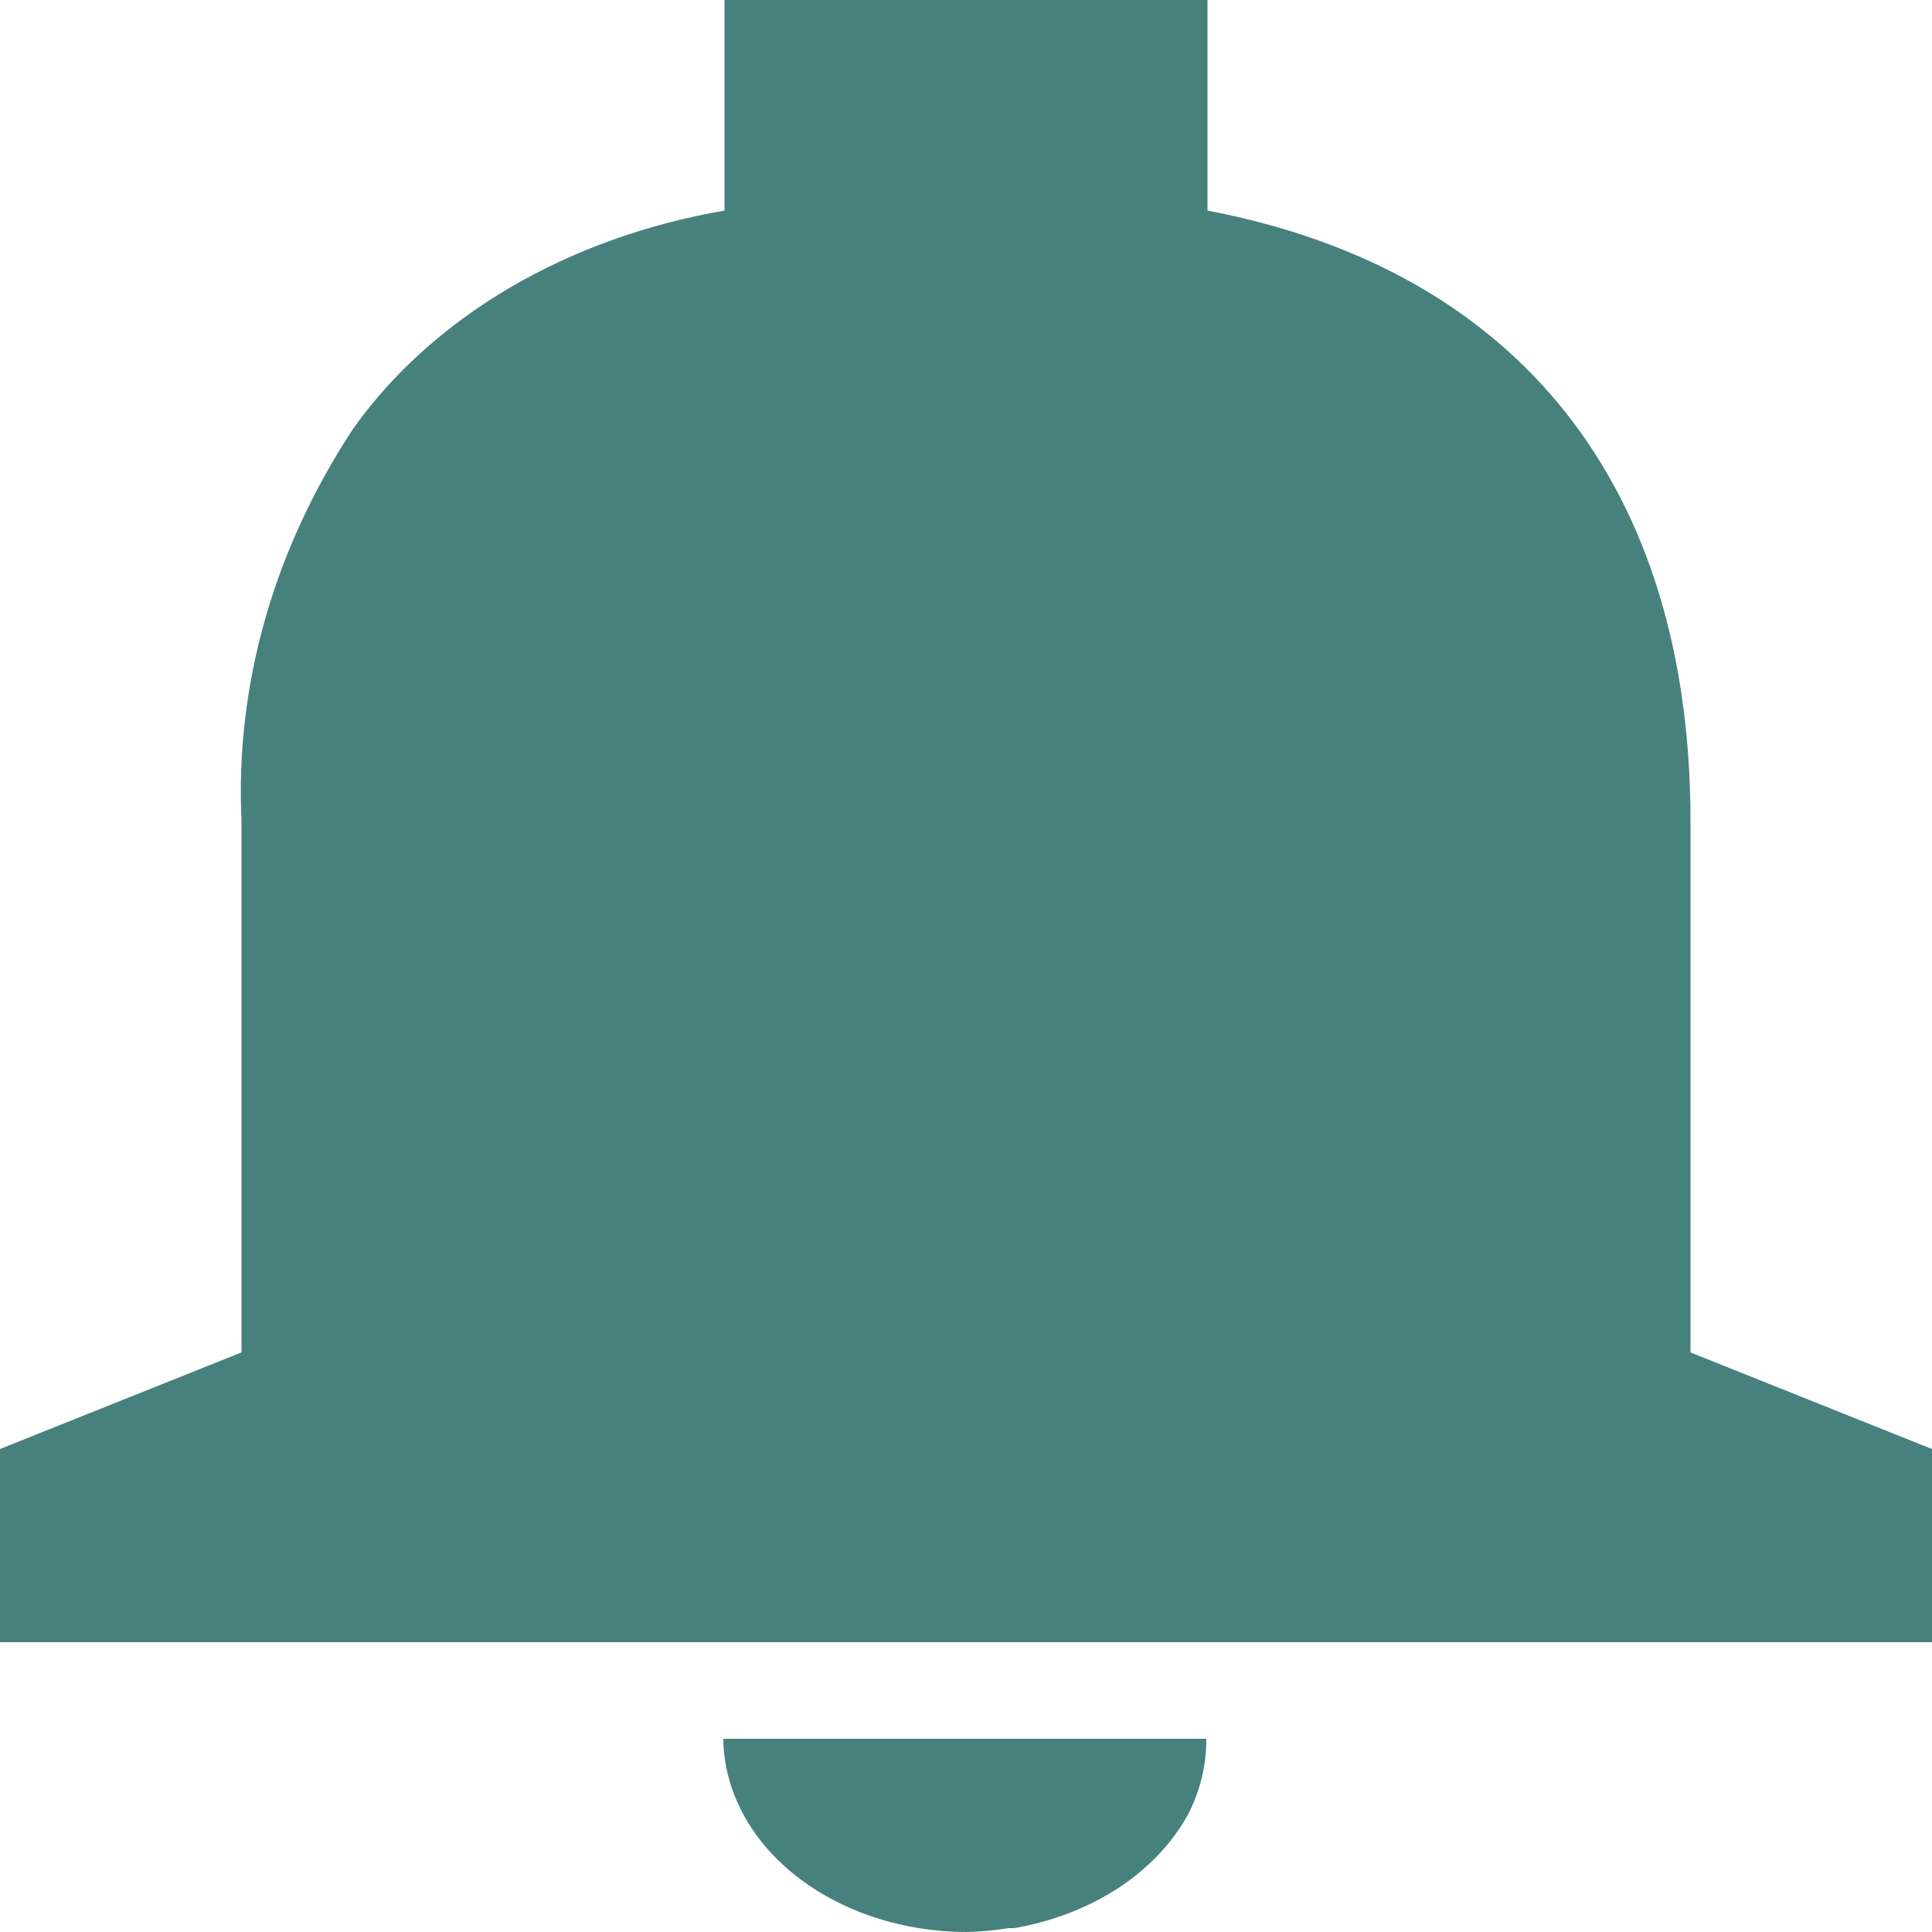 <svg width="25" height="25" viewBox="0 0 30 30" fill="none" xmlns="http://www.w3.org/2000/svg">
<path d="M15 30C14.005 29.996 13.052 29.679 12.347 29.118C11.642 28.557 11.241 27.796 11.231 27H18.731C18.735 27.401 18.64 27.799 18.45 28.17C18.207 28.615 17.836 29.008 17.367 29.316C16.897 29.623 16.343 29.837 15.75 29.94H15.662C15.444 29.976 15.223 29.996 15 30ZM30 25.5H0V22.5L3.75 21V12.75C3.651 10.634 4.249 8.534 5.482 6.66C6.09 5.801 6.918 5.055 7.912 4.47C8.906 3.886 10.044 3.477 11.25 3.27V0H18.75V3.27C23.586 4.191 26.25 7.557 26.25 12.75V21L30 22.5V25.5Z" fill="#47817E"/>
</svg>
